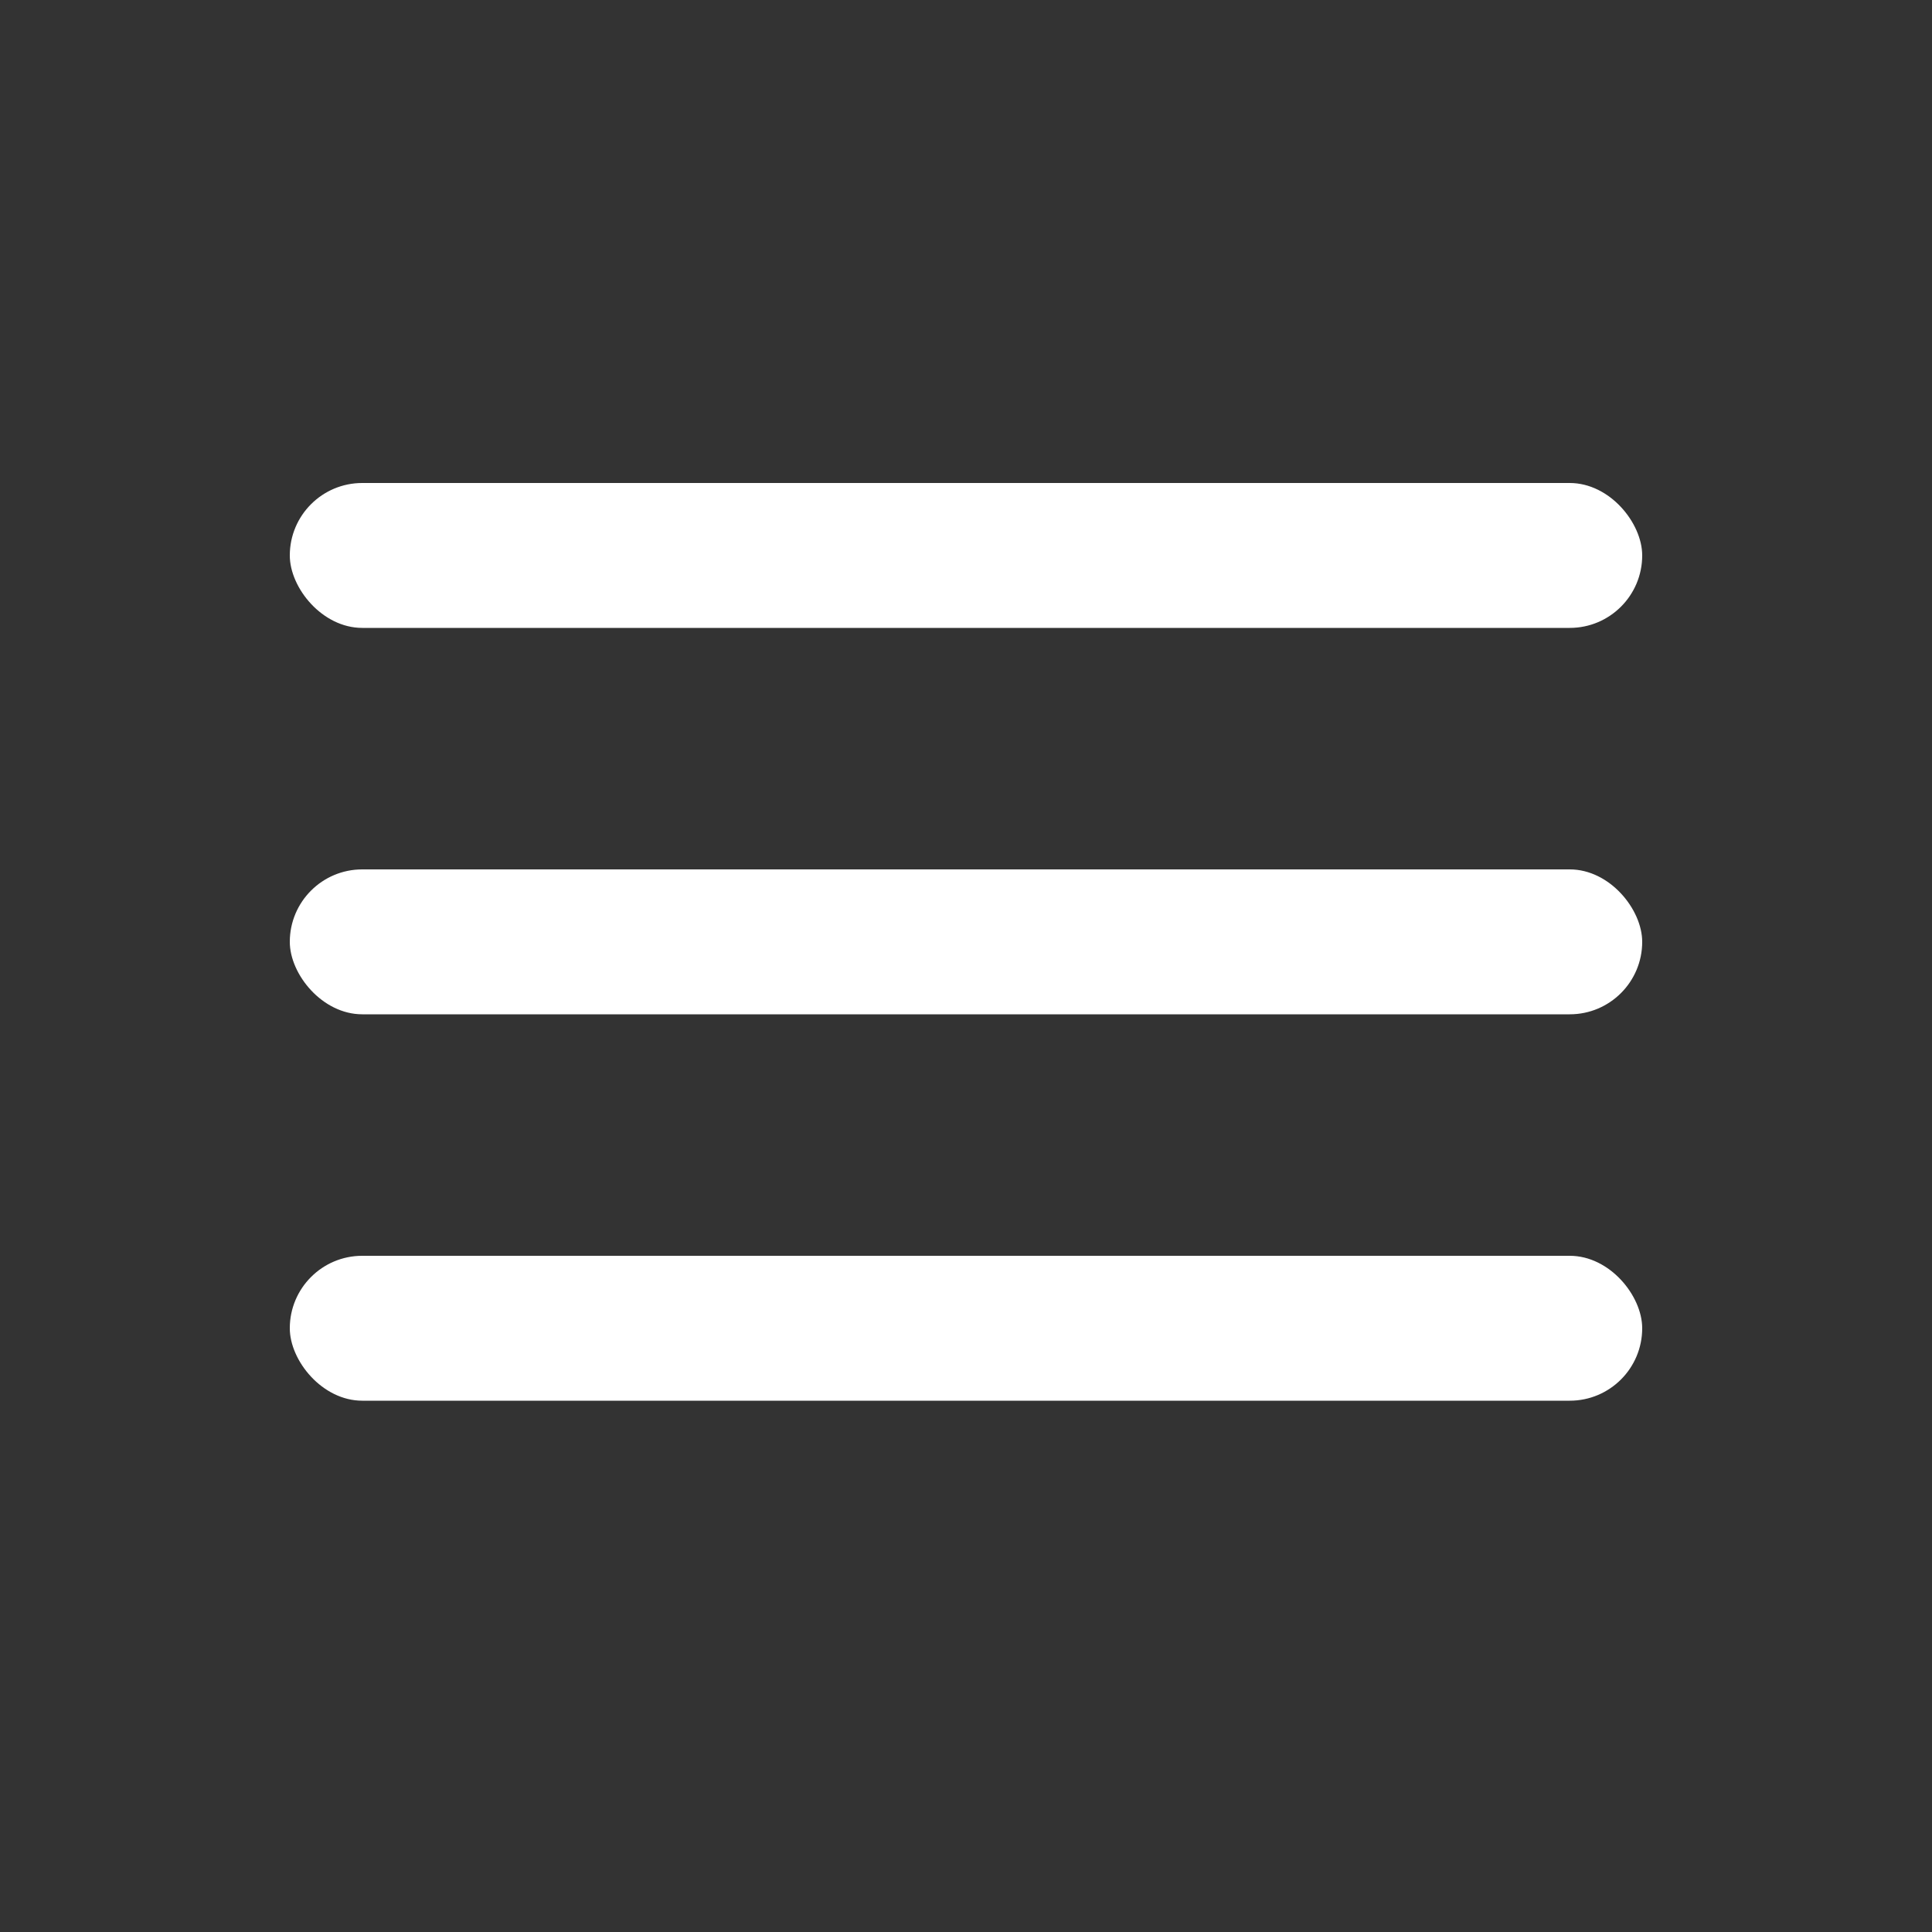 <svg width="40" height="40" viewBox="0 0 40 40" xmlns="http://www.w3.org/2000/svg">
  <rect x="0" y="0" width="40" height="40" fill="#333333" stroke="none"/>
  <rect x="6" y="10" width="28" height="3" rx="1.5" fill="white"/>
  <rect x="6" y="18" width="28" height="3" rx="1.5" fill="white"/>
  <rect x="6" y="26" width="28" height="3" rx="1.5" fill="white"/>
</svg>
